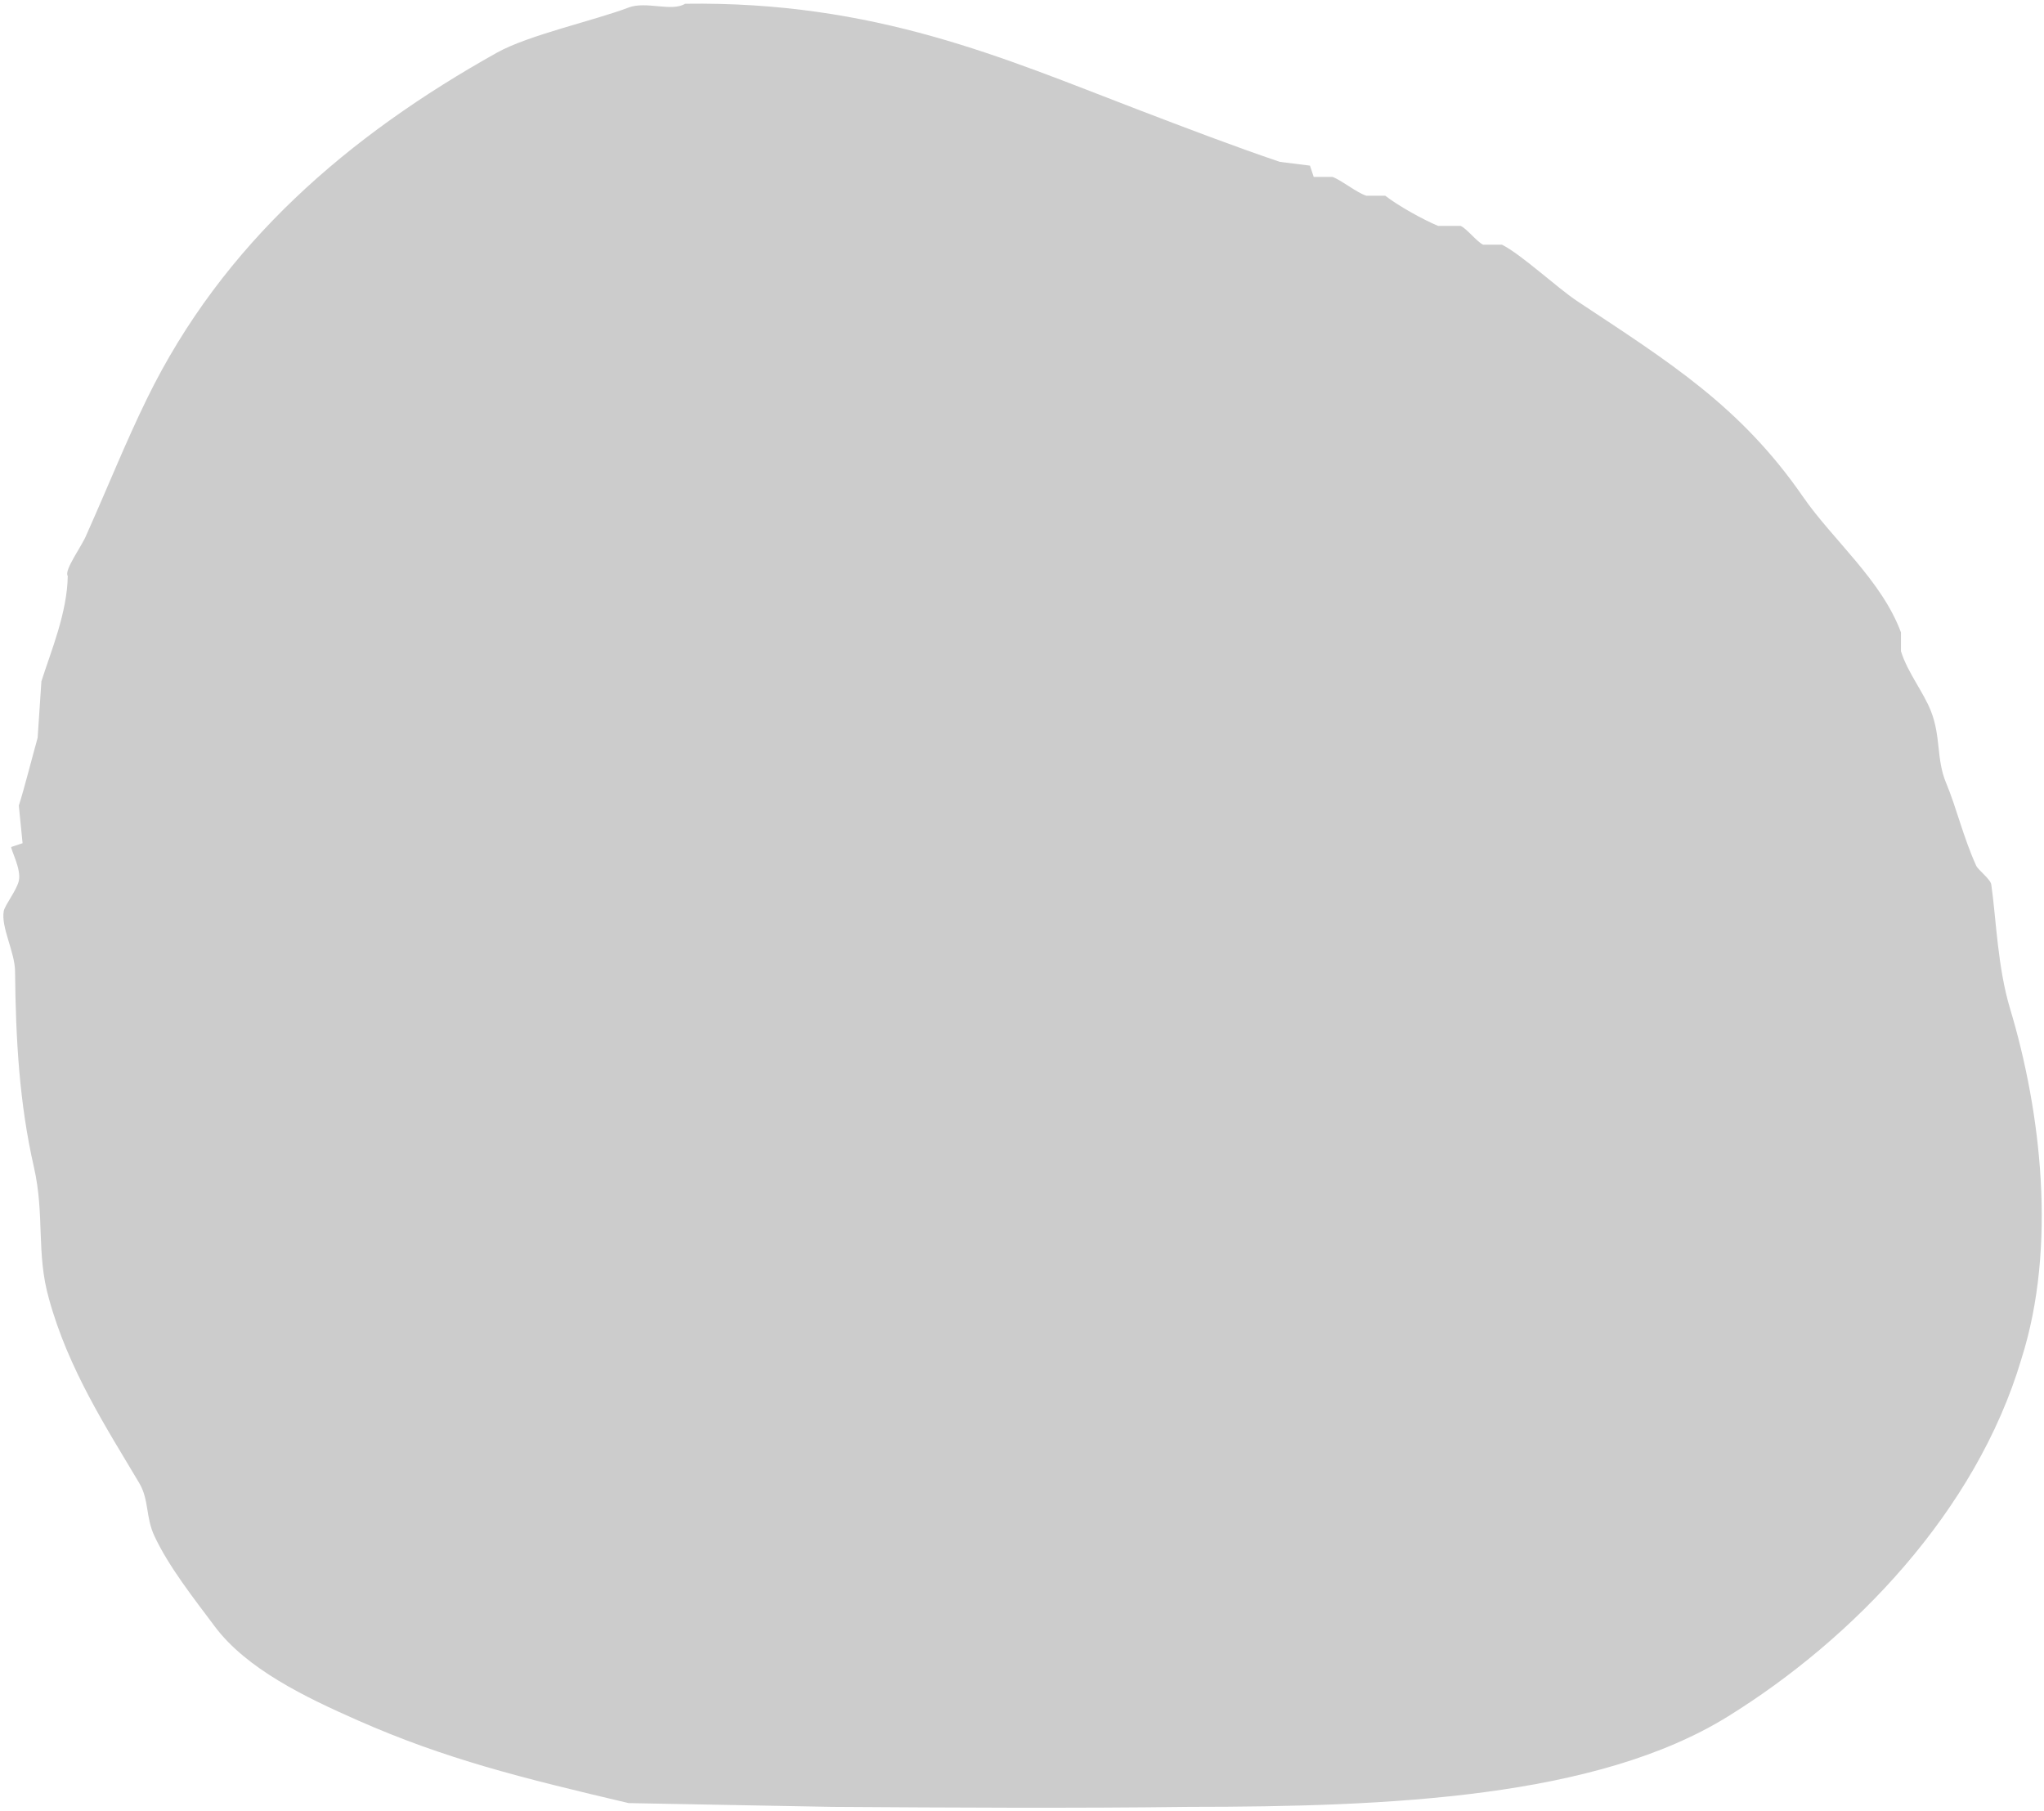 <svg 
 xmlns="http://www.w3.org/2000/svg"
 xmlns:xlink="http://www.w3.org/1999/xlink"
 width="543px" height="481px">
<path fill-rule="evenodd"  opacity="0.2" fill="rgb(0, 0, 0)"
 d="M182.0,0.999 C232.425,0.255 266.602,15.439 301.999,29.0 C314.851,33.923 328.14,38.99 340.0,43.0 C342.666,43.333 345.333,43.666 347.999,44.0 C348.333,44.999 348.666,46.0 348.999,47.0 C350.666,47.0 352.333,47.0 353.999,47.0 C356.507,47.948 360.393,51.19 363.0,51.999 C364.666,51.999 366.333,51.999 368.0,51.999 C371.647,54.80 377.909,58.261 381.999,60.0 C383.999,60.0 386.0,60.0 387.999,60.0 C389.654,60.716 392.354,64.244 393.999,65.0 C395.666,65.0 397.333,65.0 398.999,65.0 C404.198,67.615 413.687,76.479 418.999,80.0 C443.403,96.172 462.350,107.883 479.0,132.0 C486.842,143.360 499.898,154.177 504.999,168.0 C504.999,169.666 504.999,171.333 504.999,173.0 C506.808,178.77 510.978,183.806 513.0,189.0 C515.634,195.768 514.374,201.741 516.999,208.0 C519.727,214.503 521.596,222.541 525.0,229.999 C525.506,231.110 528.793,233.547 528.999,234.999 C530.315,244.246 530.654,256.875 533.999,267.999 C542.150,295.102 546.511,331.119 537.0,360.999 C524.98,401.529 492.272,435.404 458.999,456.0 C424.139,477.578 369.319,479.992 316.0,479.999 C284.772,480.4 253.151,480.207 220.999,479.999 C203.1,479.666 184.998,479.333 166.999,478.999 C138.426,472.267 118.399,467.325 95.0,457.0 C81.145,450.886 65.494,443.388 56.999,431.999 C51.585,424.739 44.828,416.233 40.999,407.999 C38.664,402.978 39.619,398.413 37.0,393.999 C28.314,379.362 18.140,363.76 13.0,345.0 C9.561,332.910 11.934,322.845 9.0,310.0 C5.165,293.218 4.171,276.187 4.0,258.0 C3.944,252.89 0.21,246.274 1.0,242.0 C1.389,240.299 4.389,236.565 4.999,233.999 C5.737,230.900 2.720,225.449 3.0,225.0 C3.999,224.666 5.0,224.333 5.999,224.0 C5.666,220.667 5.333,217.332 4.999,213.999 C6.279,210.13 8.707,200.566 9.999,195.999 C10.333,191.0 10.666,185.999 10.999,180.999 C13.473,173.173 17.875,162.770 17.999,153.0 C16.925,151.506 21.866,144.930 22.999,141.999 C28.88,128.837 33.266,117.750 38.999,105.999 C59.199,64.601 92.679,35.978 131.999,13.999 C140.446,9.278 157.783,5.504 166.999,1.999 C171.642,0.234 178.425,3.201 182.0,0.999 Z"/>
</svg>